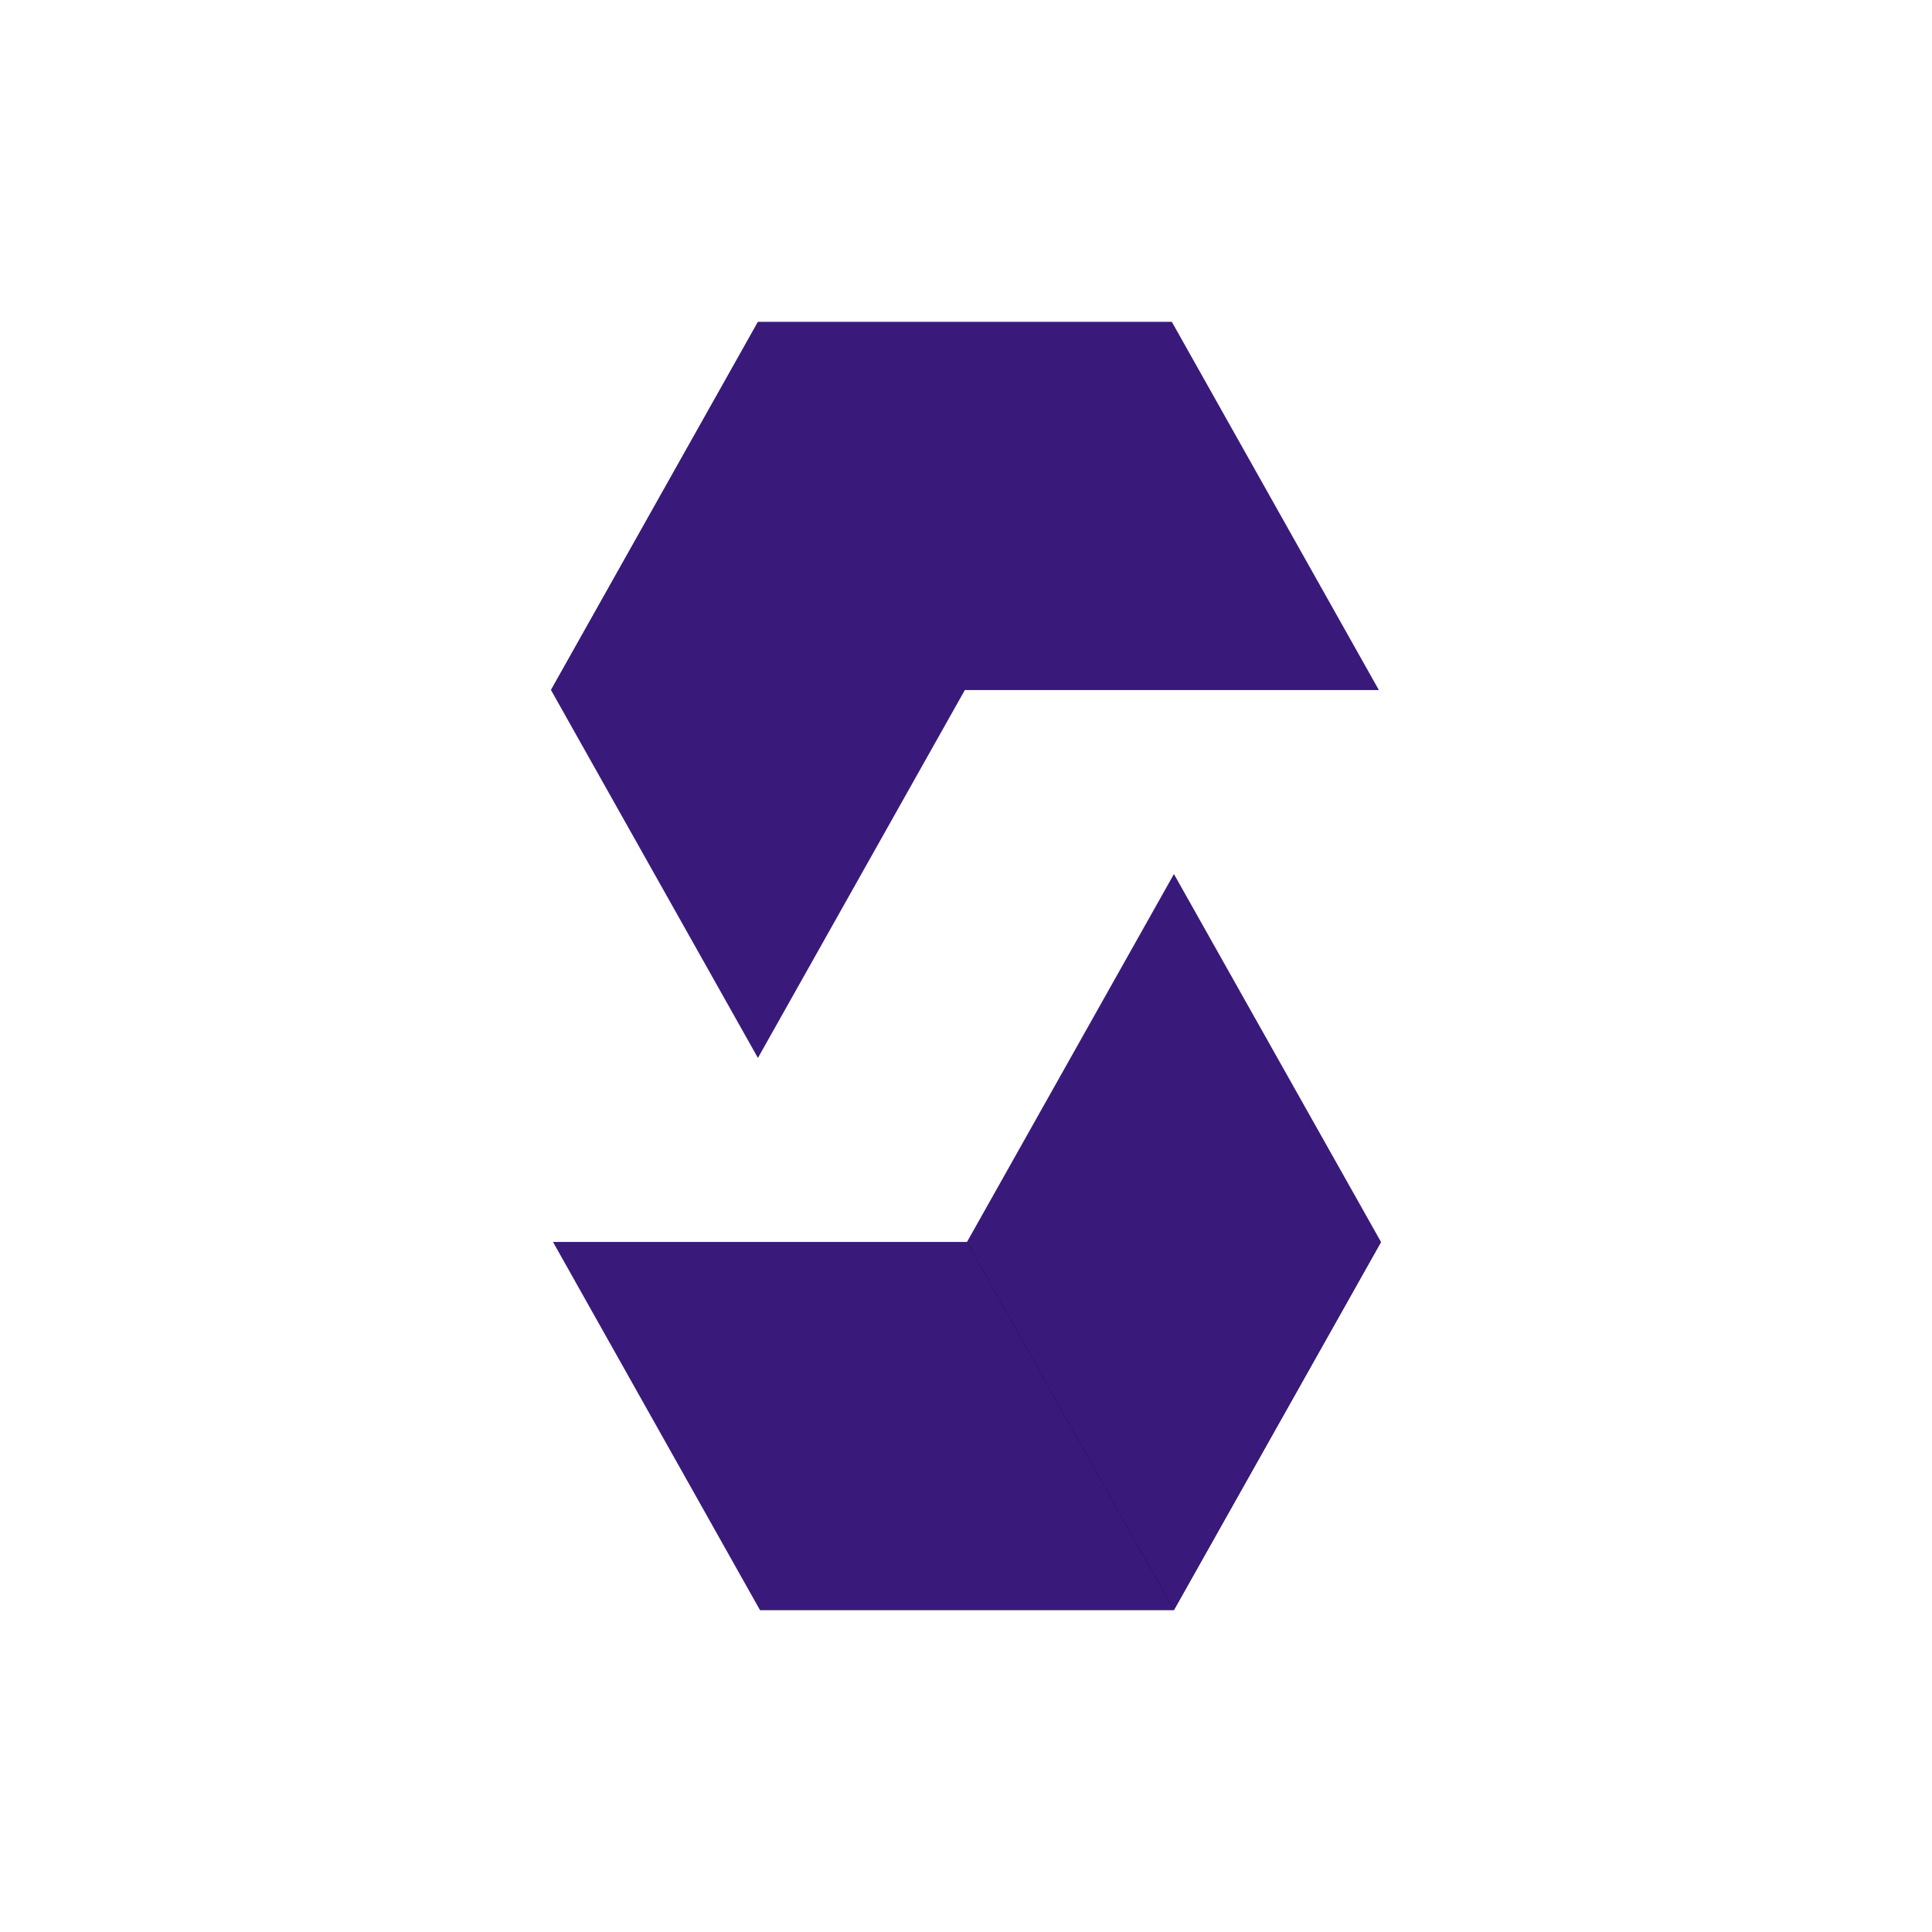 <svg xmlns="http://www.w3.org/2000/svg" height="100" width="100" viewBox="-78.585 -203.242 681.071 1219.452"><path d="M391.93 0L261.226 232.302H0L130.614 0H391.93" fill="#391a7b"/><path d="M261.226 232.302h261.318L391.93 0H130.614z" fill="#391a7b"/><path d="M130.614 464.514l130.612-232.212L130.614 0 0 232.302z" fill="#391a7b"/><path d="M131.879 812.967l130.704-232.303h261.318L393.196 812.967H131.879" fill="391a7b"/><path d="M262.582 580.665H1.265l130.613 232.303h261.317z" fill="#391a7b"/><path d="M393.196 348.453L262.582 580.665l130.614 232.303L523.9 580.665z" fill="#391a7b"/></svg>